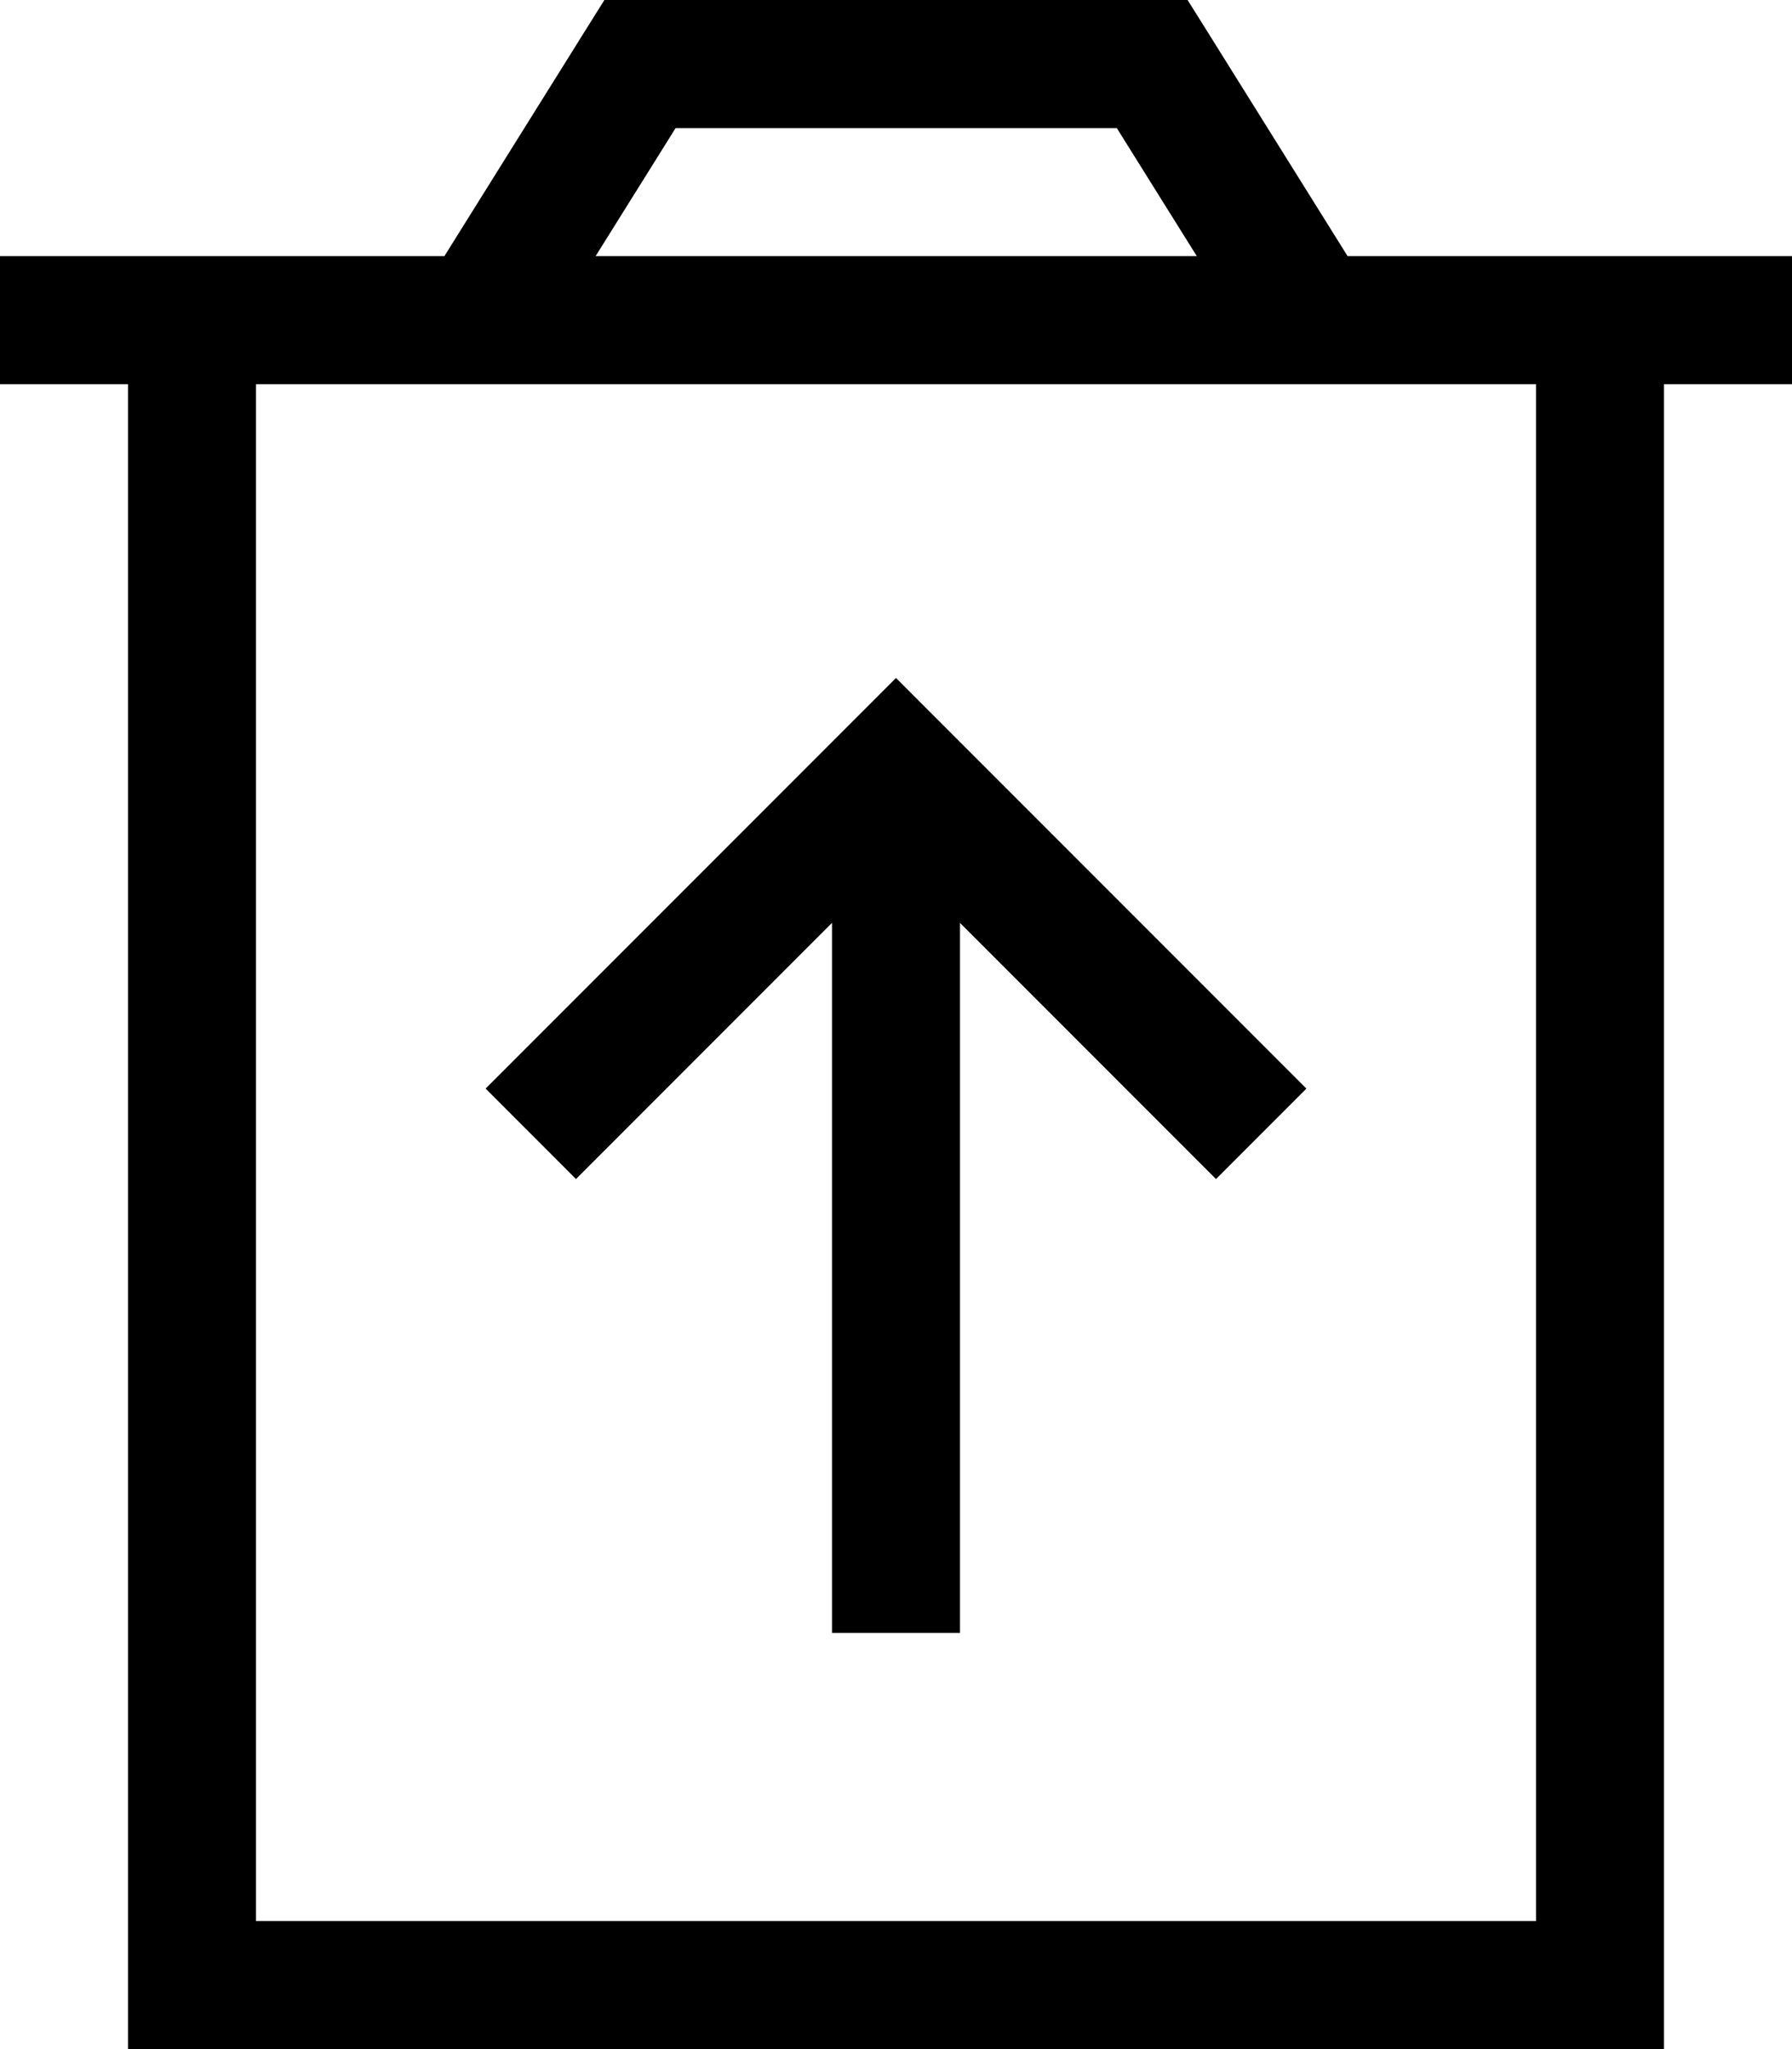 <svg xmlns="http://www.w3.org/2000/svg" viewBox="0 0 448 512"><path d="M160 0l-8.9 0-4.7 7.5L111.1 64 64 64 32 64 0 64 0 96l32 0 0 384 0 32 32 0 320 0 32 0 0-32 0-384 32 0 0-32-32 0-32 0-47.1 0L301.6 7.5 296.9 0 288 0 160 0zM299.1 64L148.9 64l20-32 110.3 0 20 32zM64 480L64 96l320 0 0 384L64 480zM224 169.4l-11.3 11.3-80 80L121.4 272 144 294.6l11.3-11.3L208 230.6 208 408l32 0 0-177.4 52.7 52.7L304 294.6 326.6 272l-11.3-11.3-80-80L224 169.4z"/></svg>